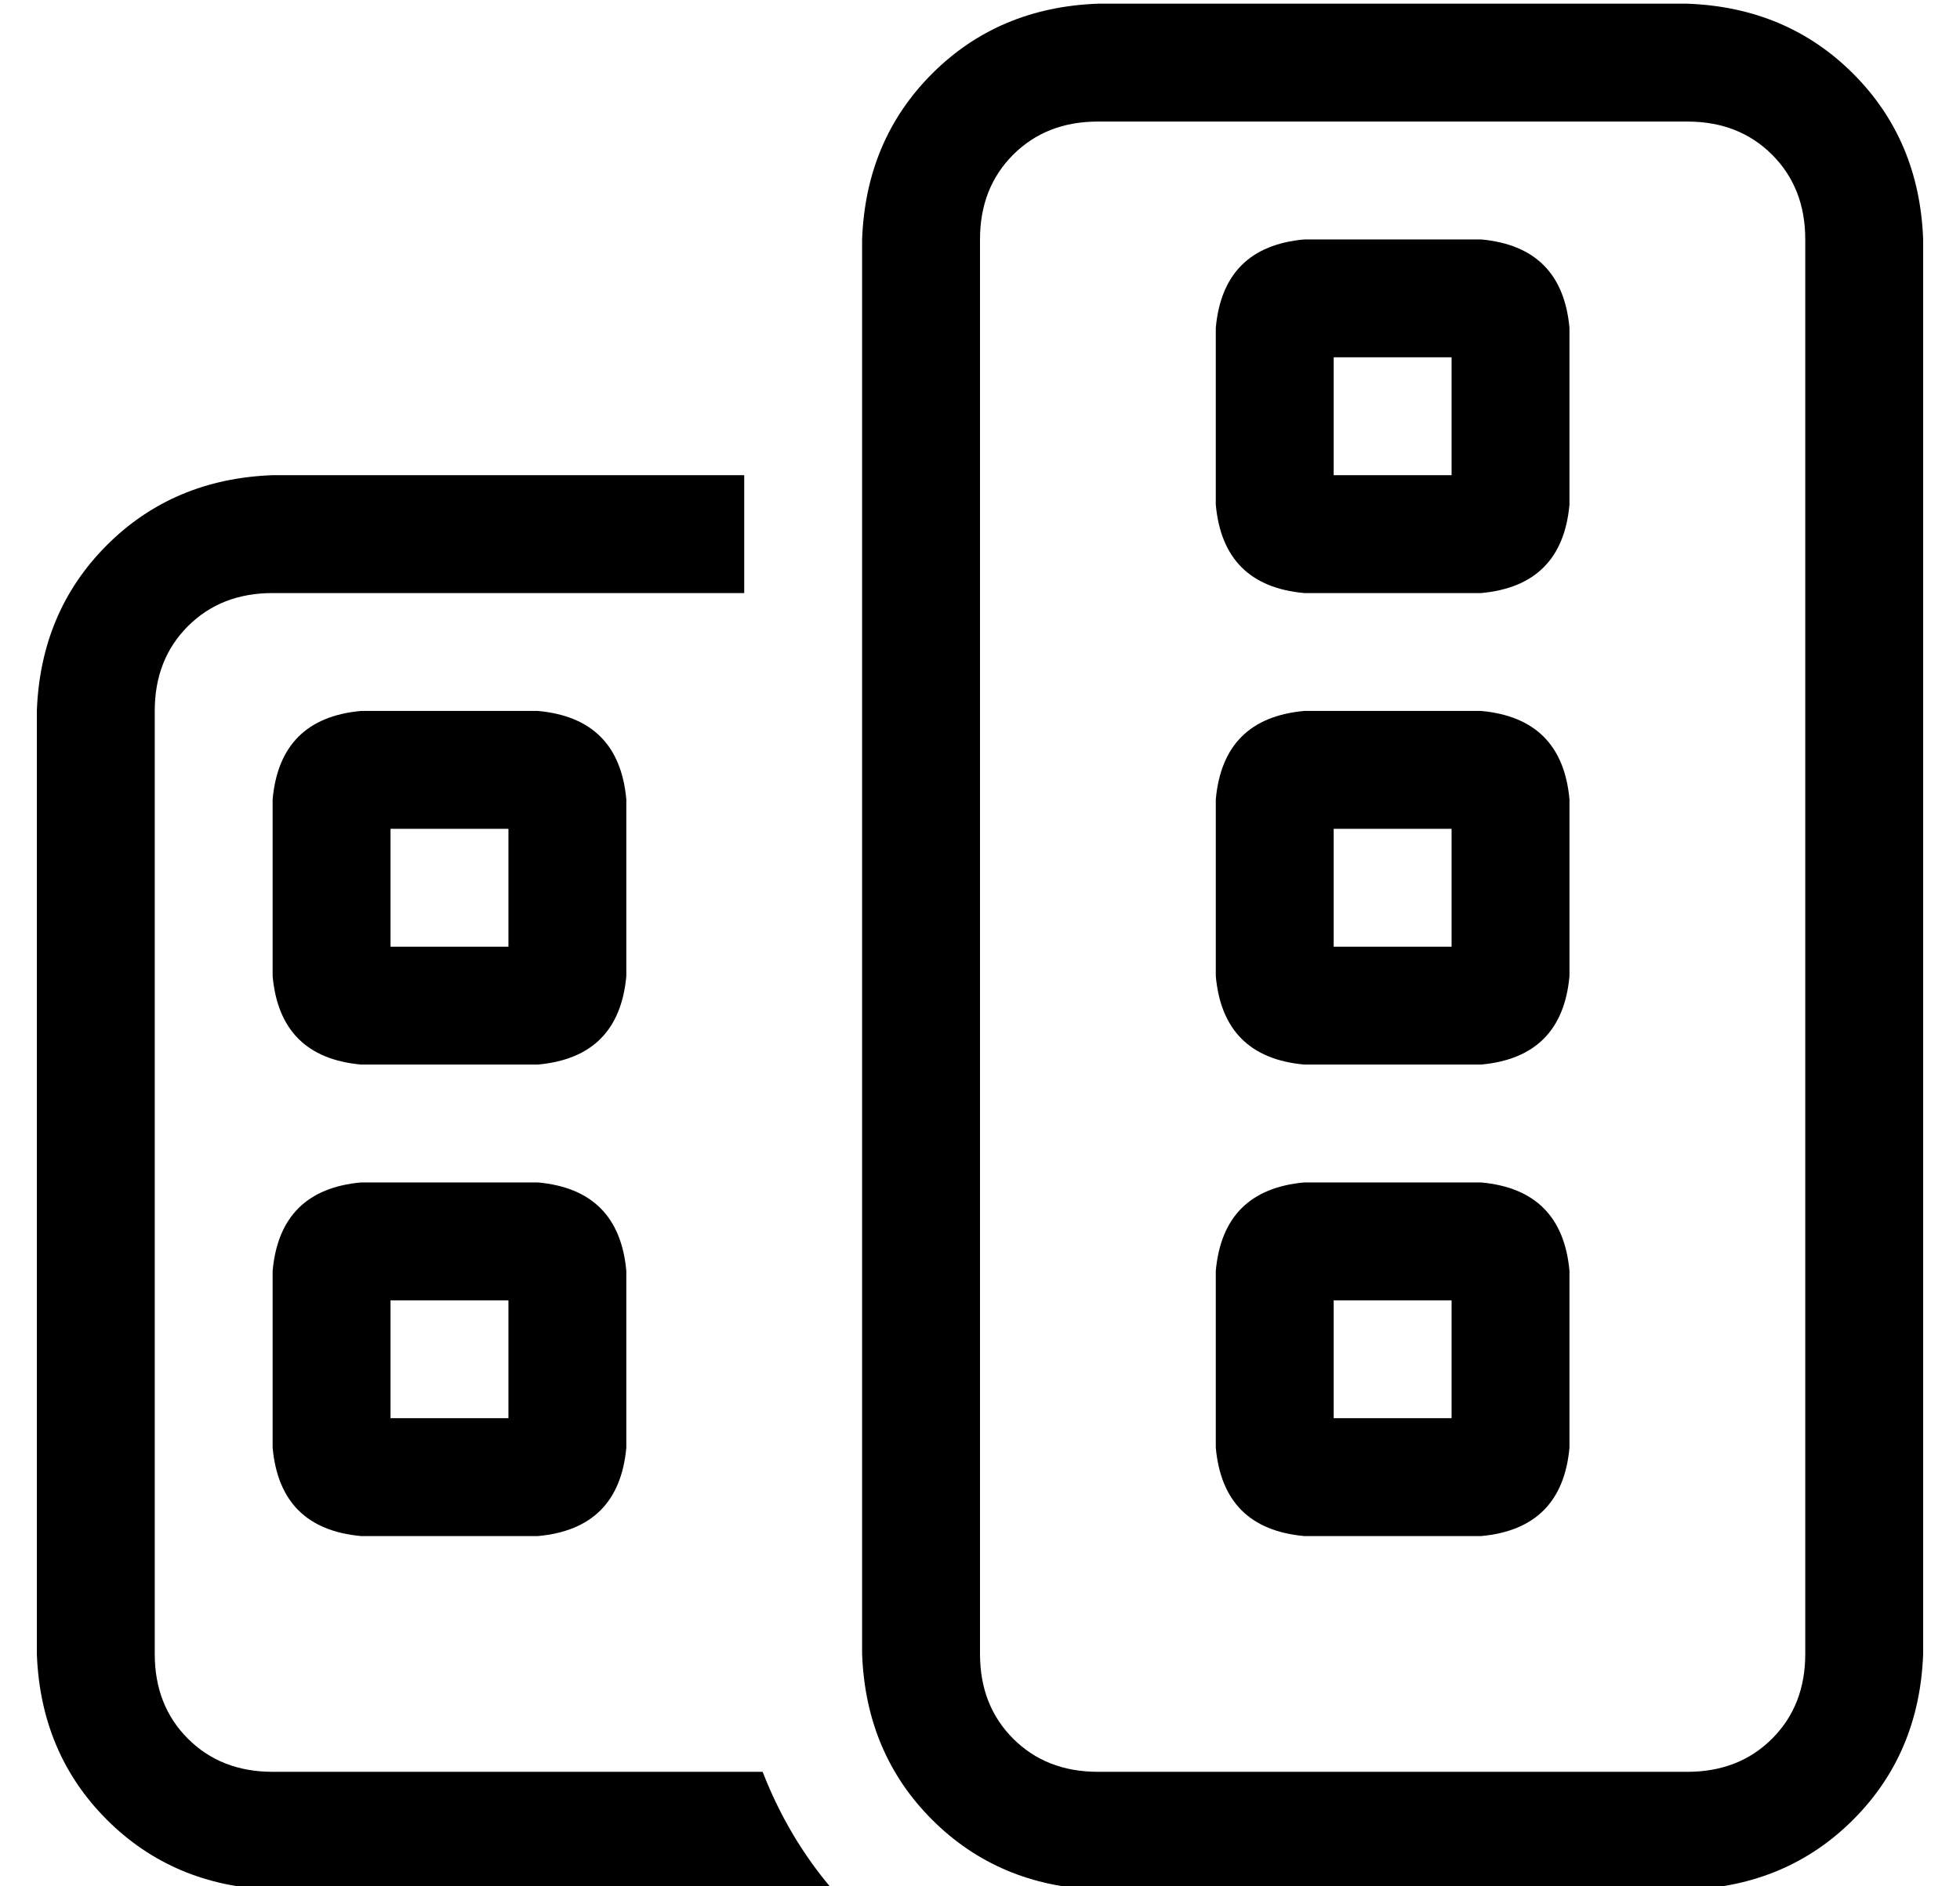 <?xml version="1.0" standalone="no"?>
<!DOCTYPE svg PUBLIC "-//W3C//DTD SVG 1.1//EN" "http://www.w3.org/Graphics/SVG/1.1/DTD/svg11.dtd" >
<svg xmlns="http://www.w3.org/2000/svg" xmlns:xlink="http://www.w3.org/1999/xlink" version="1.1" viewBox="-10 -40 532 512">
   <path fill="currentColor"
d="M448 -7q14 0 23 9v0v0q9 9 9 23v384v0q0 14 -9 23t-23 9h-160v0q-14 0 -23 -9t-9 -23v-384v0q0 -14 9 -23t23 -9h160v0zM288 -39q-27 1 -45 19v0v0q-18 18 -19 45v384v0q1 27 19 45t45 19h160v0q27 -1 45 -19t19 -45v-384v0q-1 -27 -19 -45t-45 -19h-160v0zM192 89h-128
h128h-128q-27 1 -45 19t-19 45v256v0q1 27 19 45t45 19h152v0q-12 -14 -19 -32h-133v0q-14 0 -23 -9t-9 -23v-256v0q0 -14 9 -23t23 -9h128v0v-32v0zM88 281q-22 2 -24 24v48v0q2 22 24 24h48v0q22 -2 24 -24v-48v0q-2 -22 -24 -24h-48v0zM96 345v-32v32v-32h32v0v32v0h-32
v0zM320 353q2 22 24 24h48v0q22 -2 24 -24v-48v0q-2 -22 -24 -24h-48v0q-22 2 -24 24v48v0zM352 345v-32v32v-32h32v0v32v0h-32v0zM88 153q-22 2 -24 24v48v0q2 22 24 24h48v0q22 -2 24 -24v-48v0q-2 -22 -24 -24h-48v0zM96 217v-32v32v-32h32v0v32v0h-32v0zM320 49v48v-48
v48q2 22 24 24h48v0q22 -2 24 -24v-48v0q-2 -22 -24 -24h-48v0q-22 2 -24 24v0zM352 57h32h-32h32v32v0h-32v0v-32v0zM344 249h48h-48h48q22 -2 24 -24v-48v0q-2 -22 -24 -24h-48v0q-22 2 -24 24v48v0q2 22 24 24v0zM352 185h32h-32h32v32v0h-32v0v-32v0z" />
</svg>
